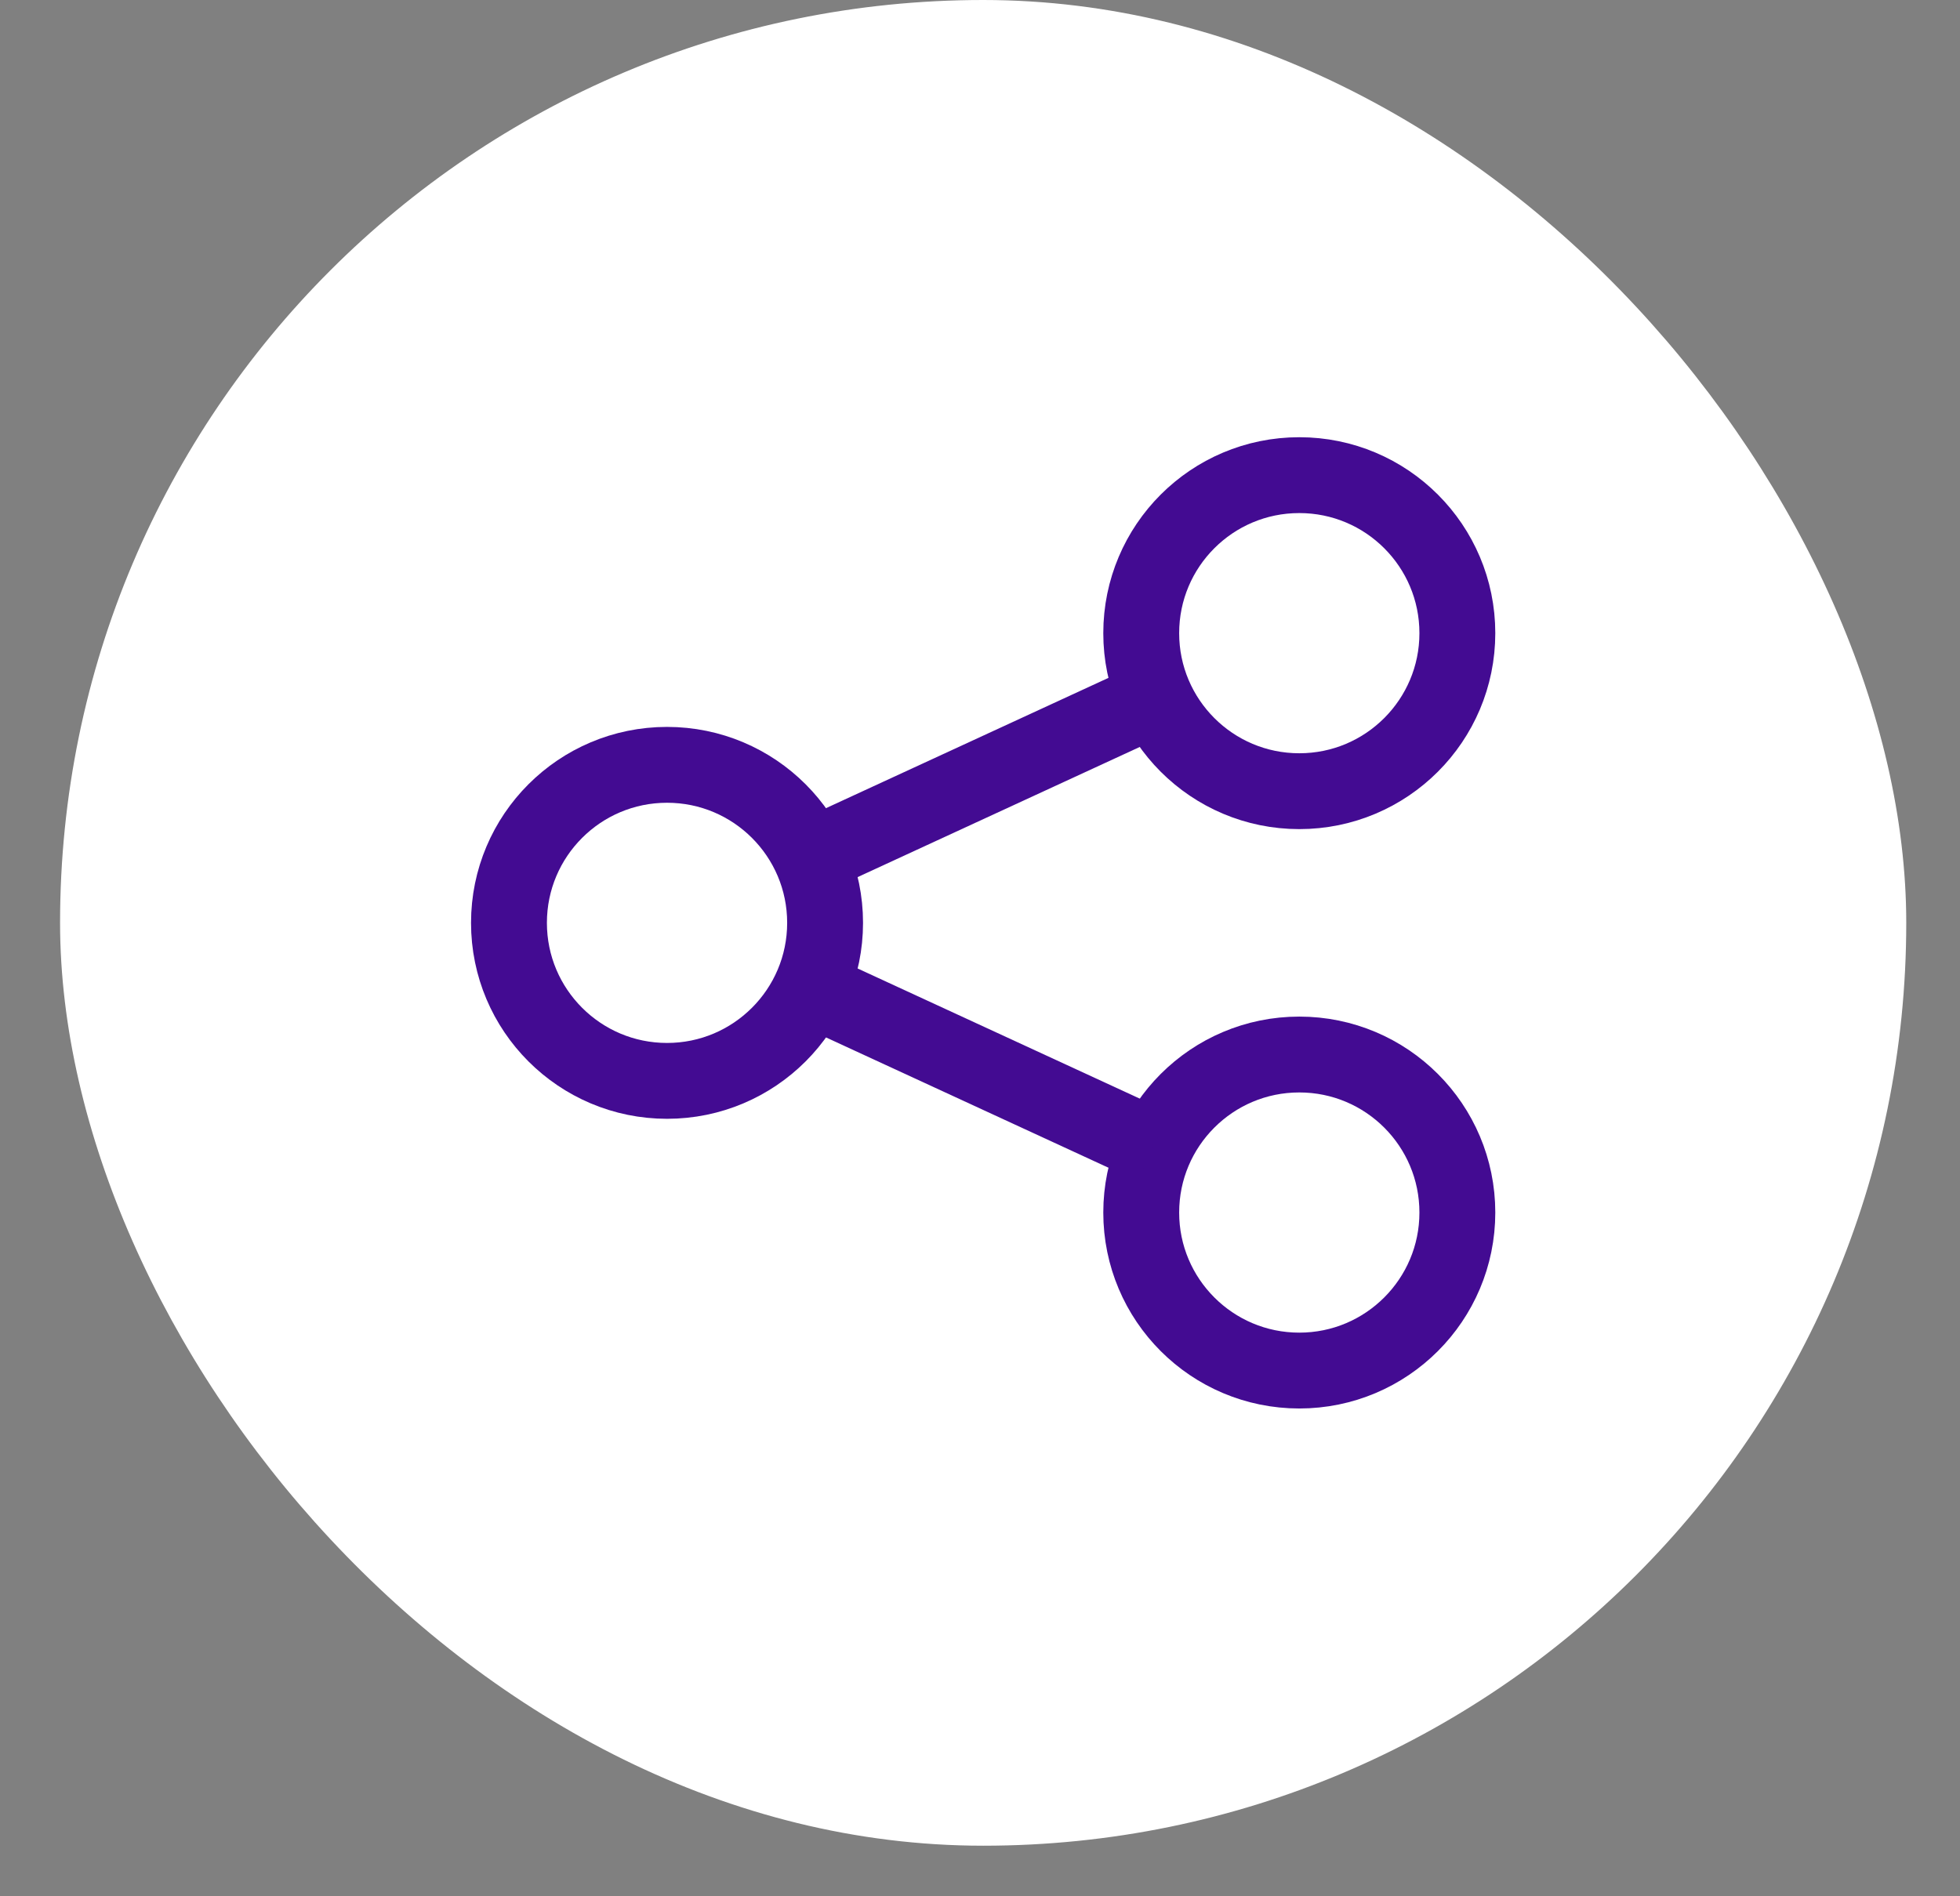 <svg width="31" height="30" viewBox="0 0 31 30" fill="none" xmlns="http://www.w3.org/2000/svg">
<rect x="0" y="0" width="31" height="30" fill="#808080" stroke="none"/>
<rect x="0.95" width="29.2" height="29.2" rx="14.6" fill="white"/>
<path d="M23.05 10.017C23.05 11.397 21.931 12.517 20.55 12.517C19.169 12.517 18.05 11.397 18.05 10.017C18.05 8.636 19.169 7.517 20.55 7.517C21.931 7.517 23.05 8.636 23.05 10.017Z" stroke="#430B92" stroke-width="1.2"/>
<path d="M13.05 14.6C13.05 15.98 11.931 17.1 10.55 17.1C9.169 17.1 8.05 15.98 8.05 14.6C8.05 13.219 9.169 12.1 10.55 12.1C11.931 12.1 13.05 13.219 13.05 14.6Z" stroke="#430B92" stroke-width="1.2"/>
<path d="M23.05 19.183C23.05 20.563 21.931 21.683 20.55 21.683C19.169 21.683 18.05 20.563 18.05 19.183C18.05 17.802 19.169 16.683 20.55 16.683C21.931 16.683 23.05 17.802 23.05 19.183Z" stroke="#430B92" stroke-width="1.2"/>
<path d="M12.824 13.557L18.24 11.058M12.824 15.641L18.24 18.14" stroke="#430B92" stroke-width="1.2"/>
</svg>
